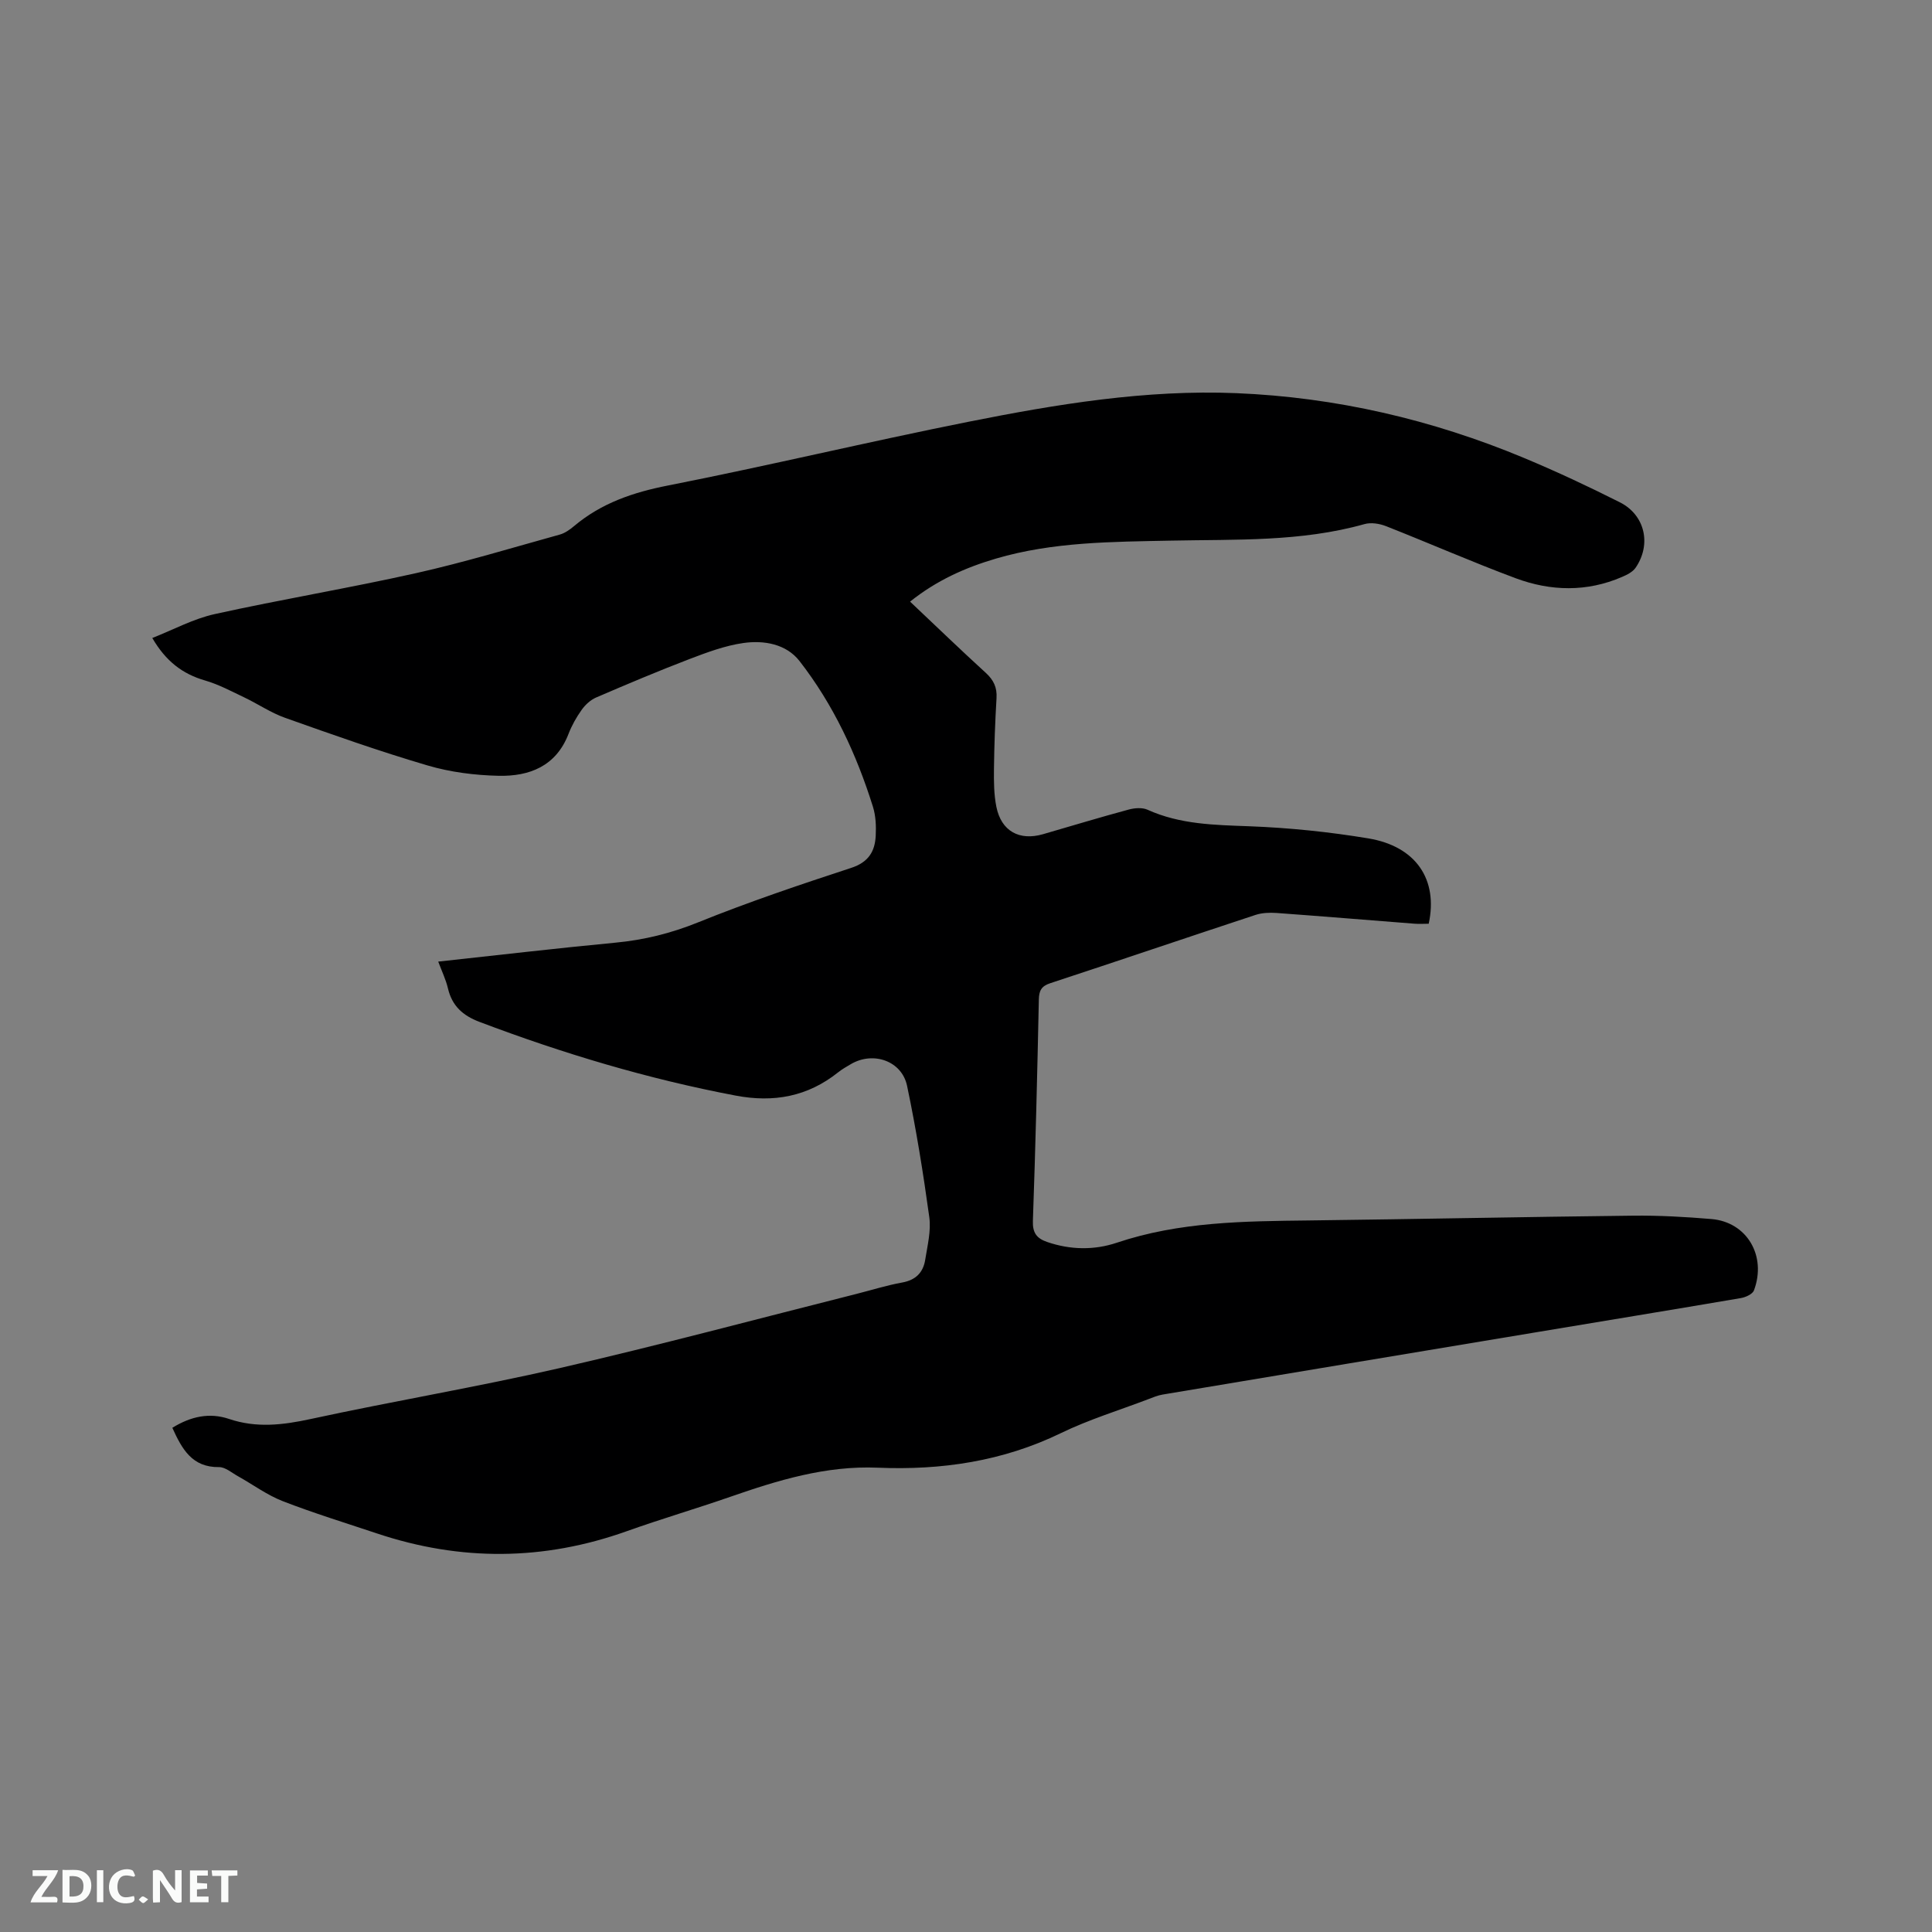 <svg enable-background="new 0 0 400 400" viewBox="0 0 400 400" xmlns="http://www.w3.org/2000/svg"><rect x="0" y="0" width="400" height="400" fill="#808080" stroke="none"/><path d="m35.68 295.61c3.83-2.37 7.71-3.2 11.75-1.83 5.66 1.91 11.12 1.26 16.85.02 17.17-3.72 34.52-6.63 51.64-10.56 20.53-4.72 40.89-10.18 61.32-15.33 3.18-.8 6.33-1.8 9.55-2.38 2.83-.51 4.36-2.1 4.77-4.74.46-2.91 1.23-5.95.84-8.79-1.25-9.1-2.71-18.2-4.6-27.19-1.09-5.18-7.01-7.2-11.61-4.51-.91.53-1.84 1.06-2.67 1.72-6.3 5.02-13.33 6.31-21.21 4.81-18.16-3.44-35.77-8.72-53.04-15.26-3.46-1.31-5.68-3.31-6.53-6.95-.43-1.81-1.26-3.53-2.01-5.53 12.47-1.35 24.56-2.77 36.67-3.92 5.95-.56 11.53-1.94 17.12-4.2 10.39-4.2 21.04-7.79 31.7-11.28 3.59-1.17 4.93-3.4 5.09-6.68.1-1.98.01-4.09-.57-5.96-3.41-10.89-8.19-21.17-15.21-30.19-2.76-3.54-7.36-4.34-11.63-3.73-3.8.54-7.53 1.94-11.15 3.32-6.51 2.49-12.94 5.21-19.35 7.97-1.15.5-2.23 1.5-2.96 2.53-1.1 1.54-2.06 3.24-2.74 5.01-2.59 6.69-8.1 8.8-14.47 8.66-4.92-.11-9.99-.75-14.7-2.14-9.94-2.92-19.73-6.39-29.5-9.86-2.96-1.05-5.62-2.88-8.48-4.24-2.66-1.27-5.31-2.69-8.12-3.5-4.65-1.35-8.1-3.98-10.9-8.79 4.4-1.73 8.52-3.98 12.93-4.95 13.85-3.06 27.85-5.38 41.69-8.48 10.01-2.24 19.85-5.24 29.74-7.98 1.08-.3 2.1-1.03 2.98-1.77 5.66-4.76 12.22-6.98 19.47-8.4 20.77-4.09 41.38-9.04 62.14-13.18 18.29-3.65 36.76-6.7 55.5-5.93 20.59.85 40.48 5.46 59.52 13.4 6.73 2.81 13.36 5.91 19.88 9.2 5.22 2.63 6.57 8.72 3.25 13.55-.6.87-1.78 1.46-2.81 1.9-7.28 3.15-14.74 2.97-22.01.27-9.02-3.36-17.85-7.24-26.81-10.77-1.36-.54-3.14-.83-4.5-.44-13.15 3.7-26.62 3.14-40.06 3.42-12.16.25-24.4.24-36.24 3.72-6.32 1.86-12.26 4.49-17.78 8.91 5.37 5.07 10.45 9.98 15.67 14.74 1.63 1.49 2.36 3.02 2.23 5.23-.29 4.87-.47 9.74-.53 14.62-.03 2.63-.02 5.33.5 7.9 1.01 5.03 4.76 7.08 9.66 5.66 5.9-1.71 11.78-3.49 17.7-5.09 1.24-.34 2.84-.47 3.94.03 6.75 3.05 13.86 3.15 21.08 3.42 8.23.31 16.5 1.16 24.63 2.51 9.86 1.64 14.48 8.5 12.5 17.67-.95 0-1.97.07-2.99-.01-9.51-.74-19.01-1.53-28.52-2.22-1.44-.1-2.99-.04-4.34.4-14.18 4.67-28.32 9.48-42.5 14.14-1.86.61-2.33 1.55-2.37 3.41-.32 15.26-.69 30.53-1.23 45.78-.09 2.49.77 3.64 2.96 4.39 4.8 1.65 9.74 1.72 14.39.16 13-4.37 26.41-4.46 39.87-4.62 22.36-.27 44.72-.74 67.08-.99 5.39-.06 10.81.25 16.19.7 7.33.62 11.47 7.61 8.8 14.77-.29.77-1.71 1.42-2.69 1.59-14.31 2.44-28.63 4.78-42.94 7.17-25.6 4.26-51.21 8.52-76.8 12.81-1.03.17-2.03.6-3.01.97-6.03 2.3-12.26 4.2-18.05 7.01-12.05 5.85-24.77 7.71-37.91 7.16-10.74-.45-20.66 2.59-30.58 6.04-7.1 2.47-14.32 4.58-21.4 7.11-17.21 6.14-34.43 6.24-51.72.46-6.52-2.18-13.11-4.2-19.52-6.69-3.26-1.27-6.17-3.44-9.26-5.16-1.28-.71-2.62-1.9-3.92-1.88-5.57.06-7.65-3.71-9.66-8.14z" fill="#000001"/><g fill="#fafbfa"><path d="m37.59 393.81c-.92.31-1.52.05-2-.78-.7-1.2-1.52-2.34-2.47-3.78v4.59c-.55.03-.95.05-1.41.07-.03-.37-.06-.64-.06-.91 0-1.91 0-3.81 0-5.7 1.13-.41 1.77-.03 2.29.91.62 1.11 1.38 2.14 2.31 3.19v-4.2h1.35v6.61z"/><path d="m12.94 393.88v-6.75c1.9.19 3.93-.54 5.37 1.29.8 1.01.78 2.88.03 3.97-1.37 1.97-3.4 1.51-5.4 1.49m1.45-1.22c2.04.12 2.92-.58 2.89-2.21-.03-1.51-.98-2.19-2.89-2z"/><path d="m11.81 393.87h-5.49c.68-2.18 2.47-3.48 3.51-5.45h-3.08v-1.21h5.29c-.71 2.13-2.44 3.48-3.47 5.51.86 0 1.63.04 2.39-.01.79-.05 1.14.21.85 1.16"/><path d="m39.33 393.86v-6.61h3.7v1.07h-2.22v1.52c.68.04 1.34.09 2.07.13v1.07c-.72.05-1.38.09-2.1.14v1.48h2.4v1.19h-3.85z"/><path d="m27.71 388.56c-1.15-.3-2.46-.61-3.1.64-.37.73-.41 1.93-.06 2.67.63 1.35 1.99.93 3.17.68.35.94-.01 1.32-.93 1.46-1.62.25-3.05-.27-3.76-1.48-.73-1.24-.6-3.03.31-4.17.88-1.11 2.71-1.7 4-1.16.32.13.44.74.65 1.12-.1.08-.19.16-.28.24"/><path d="m49.15 387.24v1.07c-.59.02-1.17.05-1.87.08v5.44h-1.48v-5.44h-1.85c-.05-.4-.08-.73-.13-1.15z"/><path d="m20.06 387.21h1.33v6.62h-1.33z"/><path d="m30.68 393.25c-.49.38-.8.79-1.05.76-.32-.05-.6-.45-.9-.7.26-.24.51-.64.8-.67.29-.04.62.3 1.15.61"/></g></svg>
